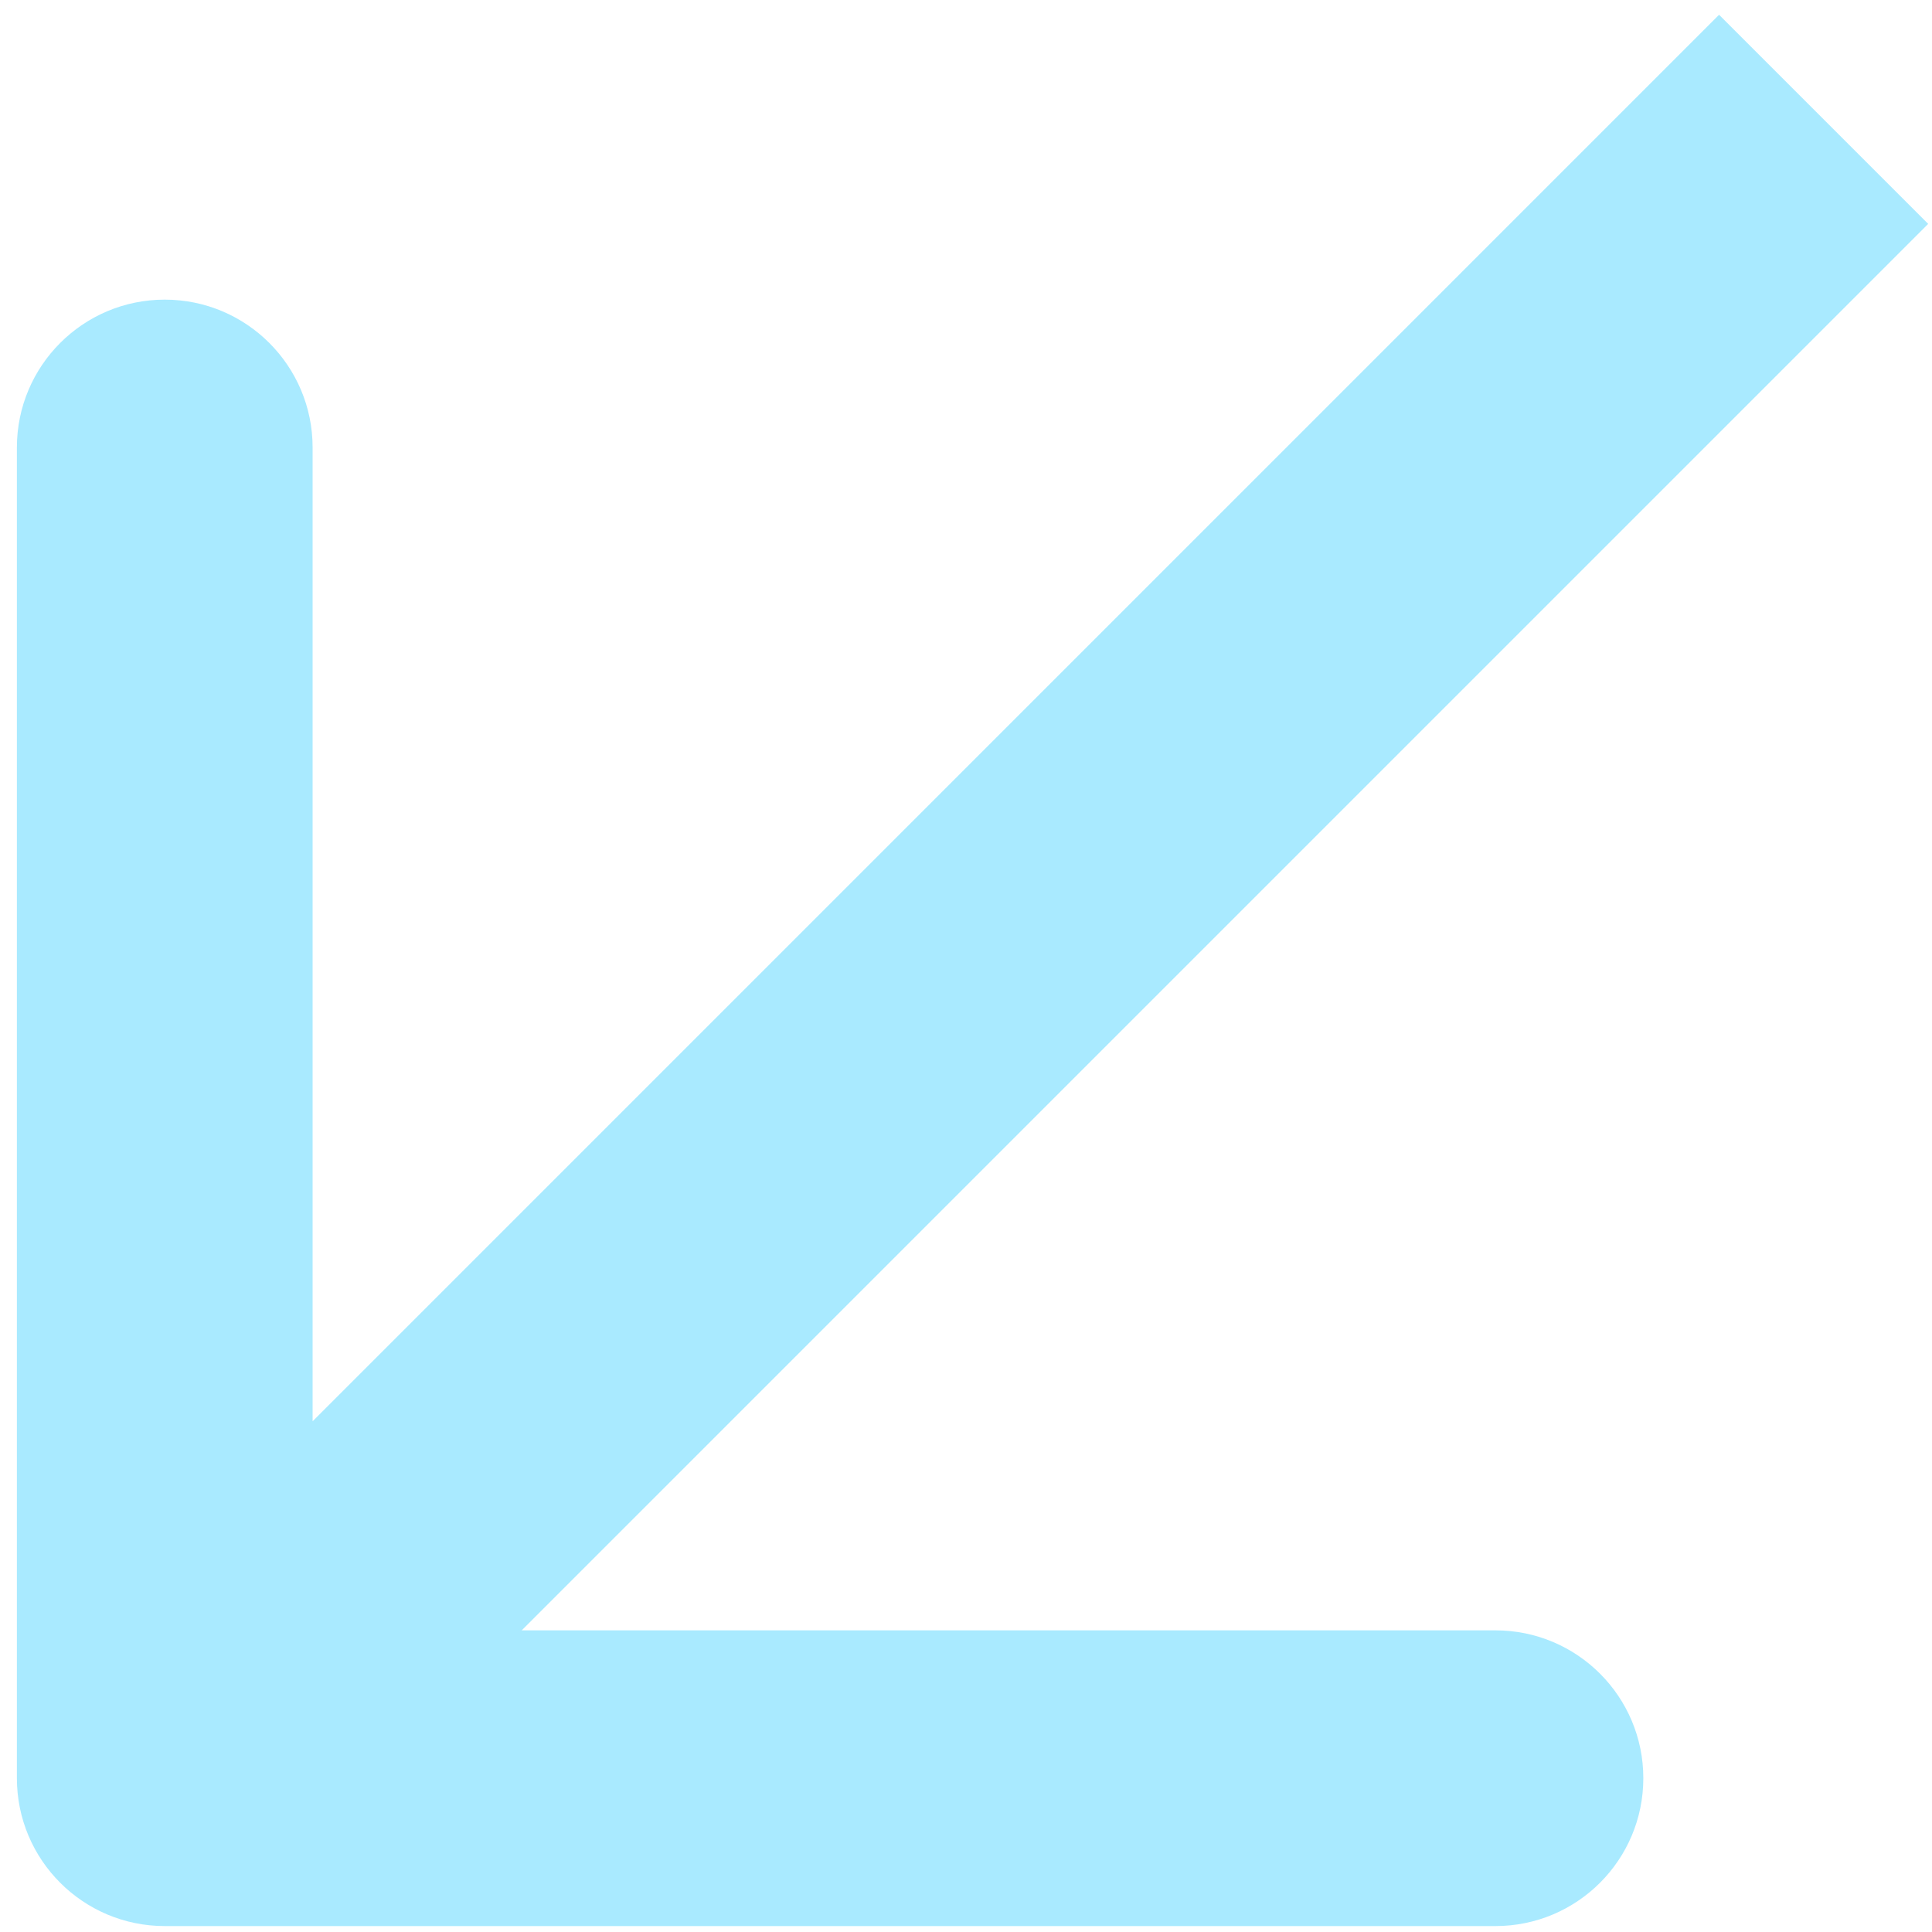 <svg width="98" height="98" viewBox="0 0 98 98" fill="none" xmlns="http://www.w3.org/2000/svg">
<path fill-rule="evenodd" clip-rule="evenodd" d="M75.857 97.699L8.357 97.699C4.215 97.699 0.857 94.341 0.857 90.199L0.857 22.699C0.857 18.557 4.215 15.199 8.357 15.199C12.499 15.199 15.857 18.557 15.857 22.699L15.857 72.093L87.199 0.75L97.806 11.357L26.463 82.699L75.857 82.699C79.999 82.699 83.357 86.057 83.357 90.199C83.357 94.341 79.999 97.699 75.857 97.699Z" fill="#A9EAFF"/>
</svg>

